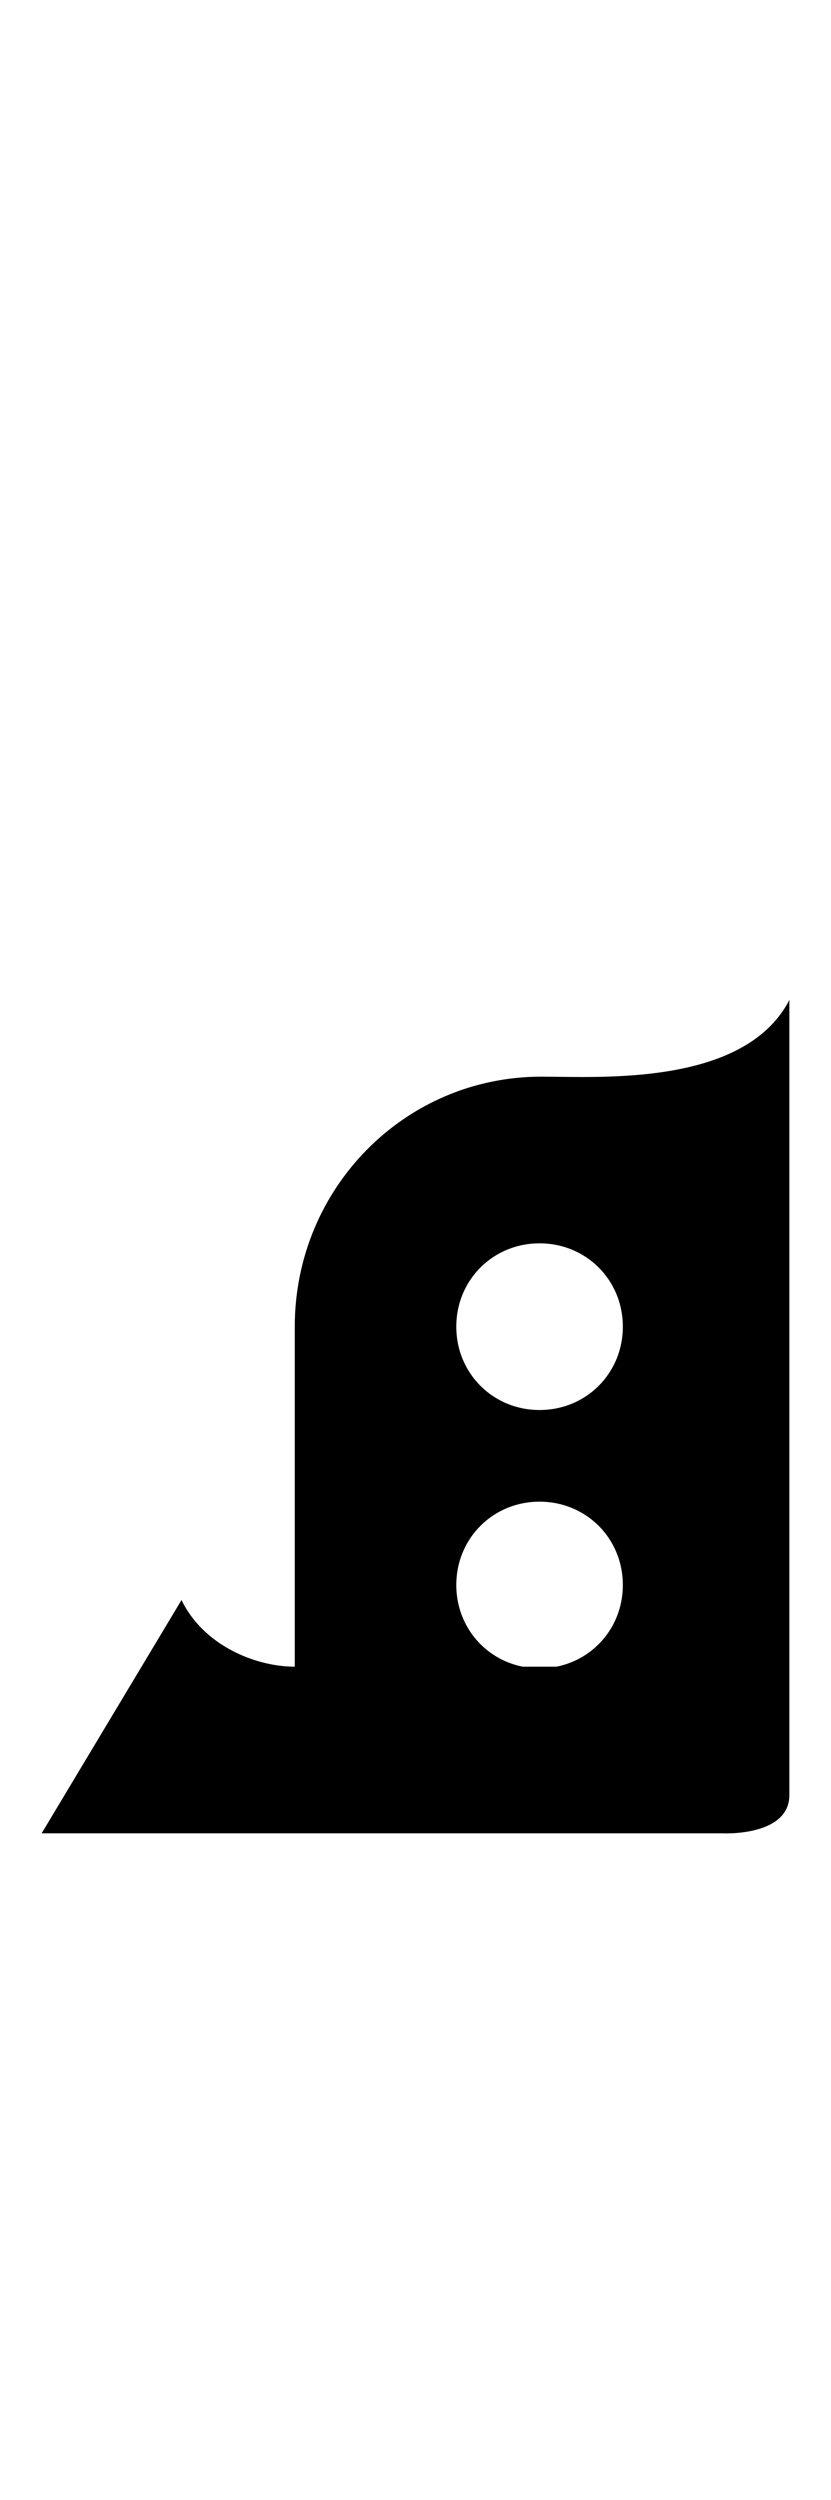 <?xml version="1.0" standalone="no"?>
<svg xmlns="http://www.w3.org/2000/svg" version="1.1" viewBox="0 0 499.0 1500.0" width="499.0" height="1500.0">
 <g transform="matrix(1 0 0 -1 0 1100.0)">
  <path d="M305.0 550.0ZM305.0 550.0ZM305.0 -150.0ZM325.0 0.0C407.0 0.0 474.0 67.0 474.0 150.0C474.0 178.0 467.0 209.0 453.0 232.0H198.0C185.0 209.0 177.0 178.0 177.0 150.0C177.0 67.0 243.0 0.0 325.0 0.0ZM177.0 84.0H211.0V304.0H177.0V84.0ZM324.0 99.0C296.0 99.0 274.0 121.0 274.0 149.0C274.0 177.0 296.0 199.0 324.0 199.0C352.0 199.0 374.0 177.0 374.0 149.0C374.0 121.0 352.0 99.0 324.0 99.0ZM254.0 0.0H434.0C434.0 0.0 474.0 -2.0 474.0 23.0V304.0L374.0 282.0V100.0H254.0V0.0ZM324.0 254.0C296.0 254.0 274.0 276.0 274.0 304.0C274.0 332.0 296.0 354.0 324.0 354.0C352.0 354.0 374.0 332.0 374.0 304.0C374.0 276.0 352.0 254.0 324.0 254.0ZM198.0 227.0H452.0C466.0 250.0 474.0 276.0 474.0 304.0C474.0 387.0 407.0 454.0 325.0 454.0C243.0 454.0 177.0 387.0 177.0 304.0C177.0 276.0 185.0 250.0 198.0 227.0ZM474.0 304.0V500.0C447.0 448.0 360.0 454.0 325.0 454.0L474.0 304.0ZM25.0 0.0H325.0L267.0 100.0H177.0C153.0 100.0 122.0 113.0 109.0 140.0L25.0 0.0Z" />
 </g>
</svg>
